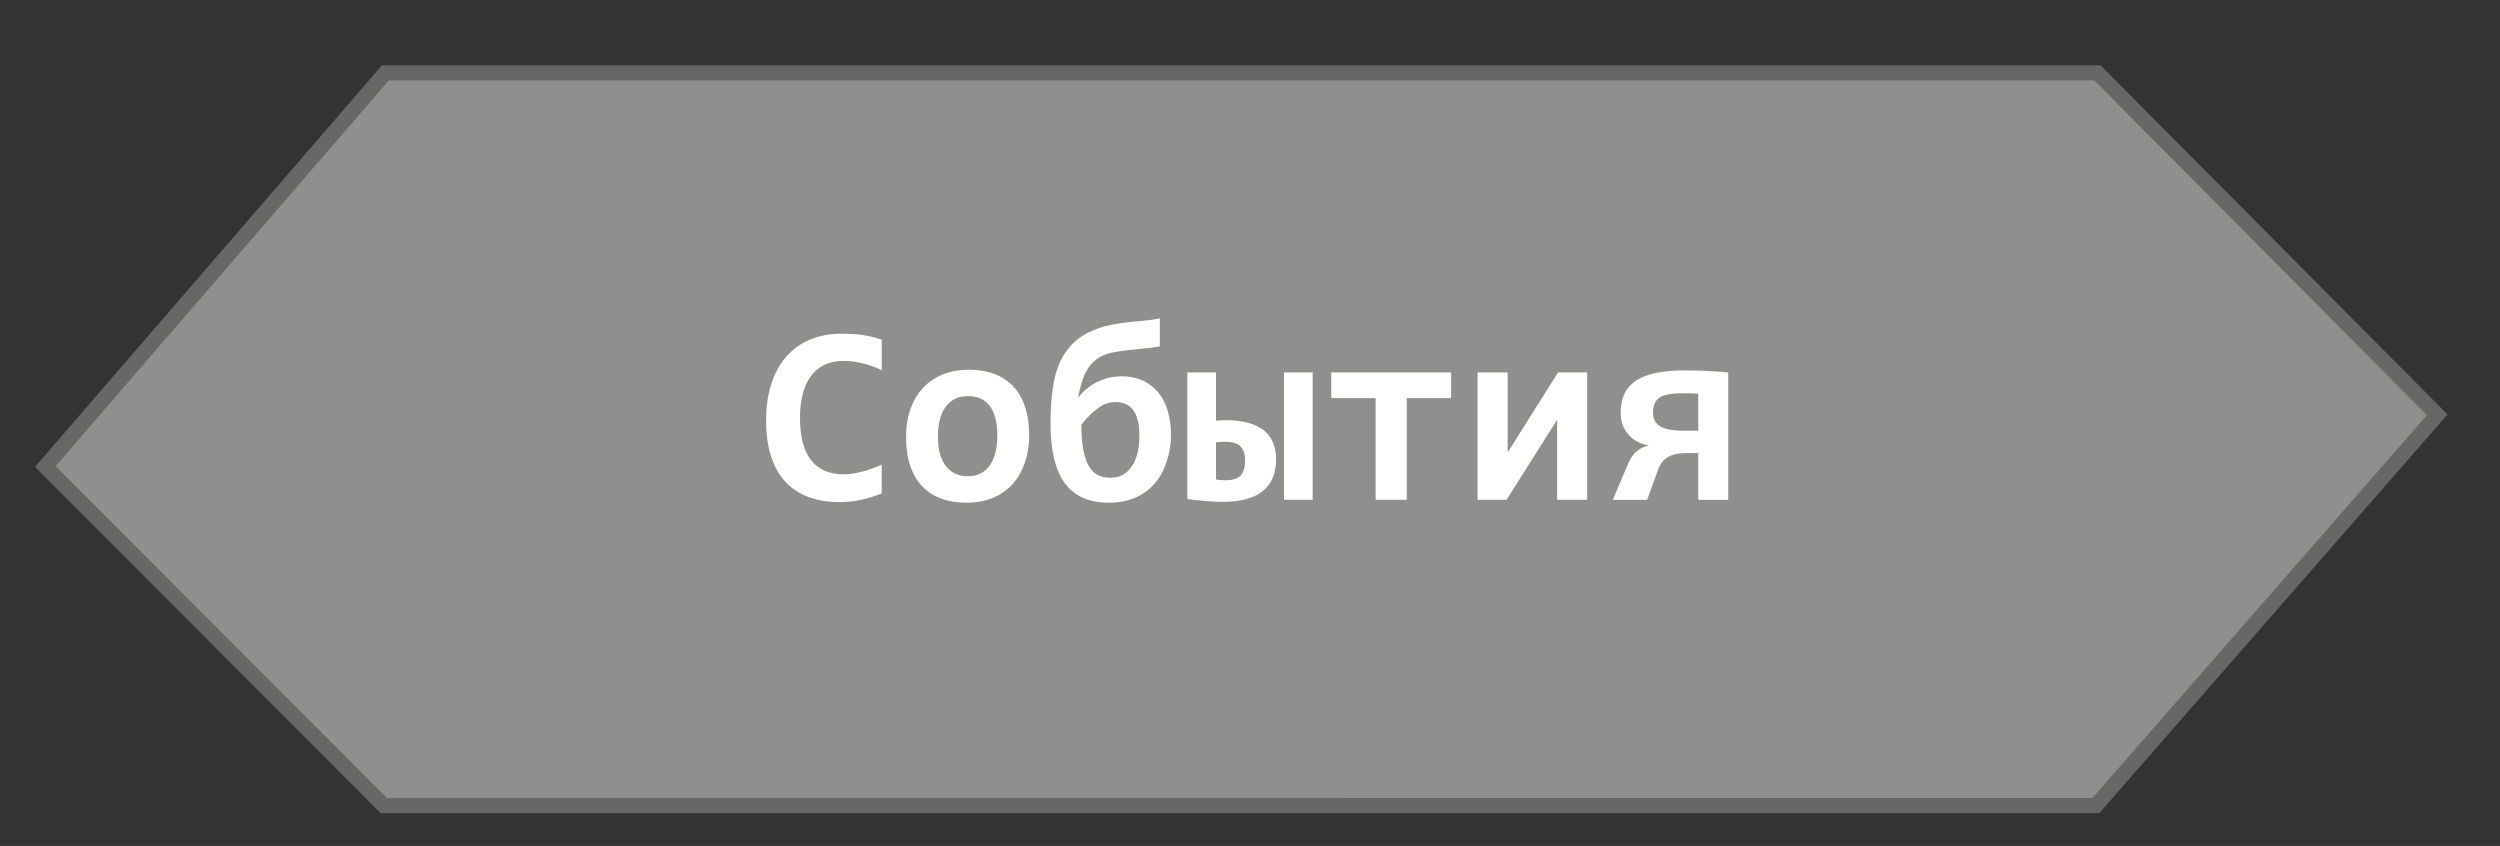 <svg xmlns="http://www.w3.org/2000/svg" width="165.5" height="56" viewBox="0 0 165.5 56"><rect x="0" y="0" width="165.5" height="56" fill="#333333" stroke="none"/><path fill="#8F8F8E" stroke="#676767" stroke-miterlimit="10" d="M138.747 53.329l-113.34.002-22.407-22.448 22.512-26.057 113.34.001 22.494 22.634z"/><path fill="none" d="M13.75 21.359h138v17.438h-138z"/><path fill="#fff" d="M58.371 32.666c-.481.193-.948.336-1.399.432-.451.094-.92.141-1.407.141-.78 0-1.471-.114-2.071-.346-.601-.229-1.107-.57-1.52-1.022-.412-.455-.725-1.019-.938-1.688-.213-.675-.32-1.455-.32-2.347 0-.912.116-1.725.349-2.436s.564-1.313.996-1.803c.432-.488.956-.863 1.573-1.119.617-.258 1.311-.387 2.08-.387.249 0 .483.006.702.018.218.01.433.031.643.061.21.031.423.072.639.121.216.051.44.113.672.191v2.025c-.47-.223-.918-.379-1.345-.473-.426-.096-.813-.143-1.162-.143-.515 0-.955.094-1.32.279-.365.185-.666.445-.9.779-.235.336-.408.734-.519 1.195-.111.463-.166.971-.166 1.523 0 .586.057 1.111.17 1.572.113.463.289.854.527 1.176.238.32.542.564.913.734.371.168.811.254 1.32.254.183 0 .38-.021.594-.055.213-.037.429-.084.647-.142.218-.06.434-.129.647-.209s.411-.16.593-.244v1.913h.002zM68.132 28.805c0 .664-.094 1.271-.282 1.822s-.459 1.023-.813 1.416-.789.697-1.303.912c-.515.217-1.101.324-1.76.324-.625 0-1.184-.092-1.677-.273-.493-.184-.91-.455-1.253-.818-.343-.36-.606-.815-.789-1.36-.183-.546-.274-1.181-.274-1.904 0-.67.095-1.279.287-1.826.19-.549.465-1.016.821-1.402.357-.389.793-.689 1.308-.902s1.096-.318 1.743-.318c.631 0 1.192.092 1.685.277.493.185.91.461 1.253.826.343.365.604.818.784 1.357.18.537.27 1.162.27 1.869zm-2.108.05c0-.875-.165-1.532-.494-1.974-.33-.439-.815-.658-1.457-.658-.354 0-.656.068-.905.207-.249.14-.453.33-.614.57-.161.24-.278.521-.353.842-.074.322-.112.664-.112 1.029 0 .881.177 1.543.531 1.988s.838.668 1.453.668c.337 0 .631-.066.88-.203.249-.135.451-.324.606-.564.155-.24.271-.523.349-.85.077-.328.116-.68.116-1.055zM77.521 28.771c0 .592-.091 1.176-.274 1.752s-.448 1.065-.797 1.473c-.349.408-.777.723-1.287.947-.51.224-1.09.336-1.743.336-.647 0-1.213-.104-1.697-.311-.484-.21-.889-.527-1.212-.955-.324-.431-.566-.976-.727-1.64-.161-.664-.241-1.453-.241-2.367 0-1.018.071-1.91.211-2.676.142-.768.392-1.42.751-1.959.36-.541.815-.961 1.366-1.262.55-.303 1.149-.512 1.797-.627.437-.077.777-.129 1.021-.153l.664-.063.66-.066c.241-.027.497-.069.768-.124v1.86c-.371.066-.884.127-1.54.186s-1.211.135-1.665.229c-.199.045-.389.107-.569.188-.18.08-.361.195-.543.348-.182.153-.34.34-.473.561-.133.221-.234.434-.303.639s-.132.414-.187.627c-.055.213-.097.416-.125.611.144-.199.328-.393.552-.578.225-.186.454-.336.689-.451.235-.117.489-.209.764-.279.273-.068.577-.104.909-.104.493 0 .939.09 1.34.27.401.18.745.439 1.029.777.285.336.5.748.644 1.236.146.486.218 1.011.218 1.575zm-2.092.067c0-1.482-.528-2.225-1.585-2.225-.398 0-.785.137-1.158.412-.374.273-.74.635-1.1 1.082v.084c0 .592.04 1.107.121 1.547.08.441.202.807.365 1.096.163.291.365.496.605.615.241.119.524.178.851.178.586 0 1.05-.248 1.39-.742.341-.496.511-1.178.511-2.047zM81.148 27.818c.614 0 1.139.066 1.573.199.435.133.779.313 1.034.543.254.229.438.504.552.821.113.318.17.662.17 1.033 0 .433-.067.819-.203 1.166-.135.347-.344.642-.627.885-.281.242-.646.431-1.091.56-.445.131-.967.195-1.564.195-.398 0-.81-.019-1.232-.054-.424-.037-.81-.08-1.158-.129v-8.385h1.898v3.197l.332-.025.316-.006zm-.017 3.975c.454 0 .783-.102.988-.307s.307-.547.307-1.029c0-.148-.02-.301-.058-.453-.038-.152-.106-.285-.203-.402-.097-.115-.23-.205-.398-.266-.169-.061-.386-.09-.652-.09l-.324.008-.291.025v2.465c.211.033.421.049.631.049zm3.869 1.295v-8.434h1.9v8.434h-1.9zM93.126 26.357v6.73h-2.06v-6.73h-2.938v-1.703h7.936v1.703h-2.938zM103.079 33.088v-5.27h-.017l-3.33 5.27h-1.916v-8.434h1.992v5.271h.017l3.319-5.271h1.926v8.434h-1.991zM107.785 30.689c.171-.394.379-.681.623-.859.244-.18.494-.295.755-.344-.276-.045-.53-.127-.761-.246-.229-.119-.426-.271-.592-.459-.166-.189-.295-.404-.387-.648-.091-.244-.137-.512-.137-.805 0-.504.09-.934.27-1.291s.447-.648.801-.871c.354-.225.795-.389 1.324-.49.529-.104 1.143-.154 1.84-.154.486 0 .971.012 1.453.033.48.023.959.057 1.436.1v8.434h-1.984v-3.096h-.797c-.244 0-.46.021-.652.06-.189.038-.365.1-.521.182-.158.084-.296.199-.415.35-.119.148-.209.314-.271.498l-.729 2.008h-2.274l1.018-2.402zm1.645-3.394c0 .238.045.434.137.59.092.154.226.279.402.373.178.094.396.16.656.199s.559.059.896.059h.904v-2.449c-.16-.018-.324-.027-.494-.029l-.543-.004c-.787 0-1.31.105-1.57.314-.259.211-.388.525-.388.947z"/></svg>